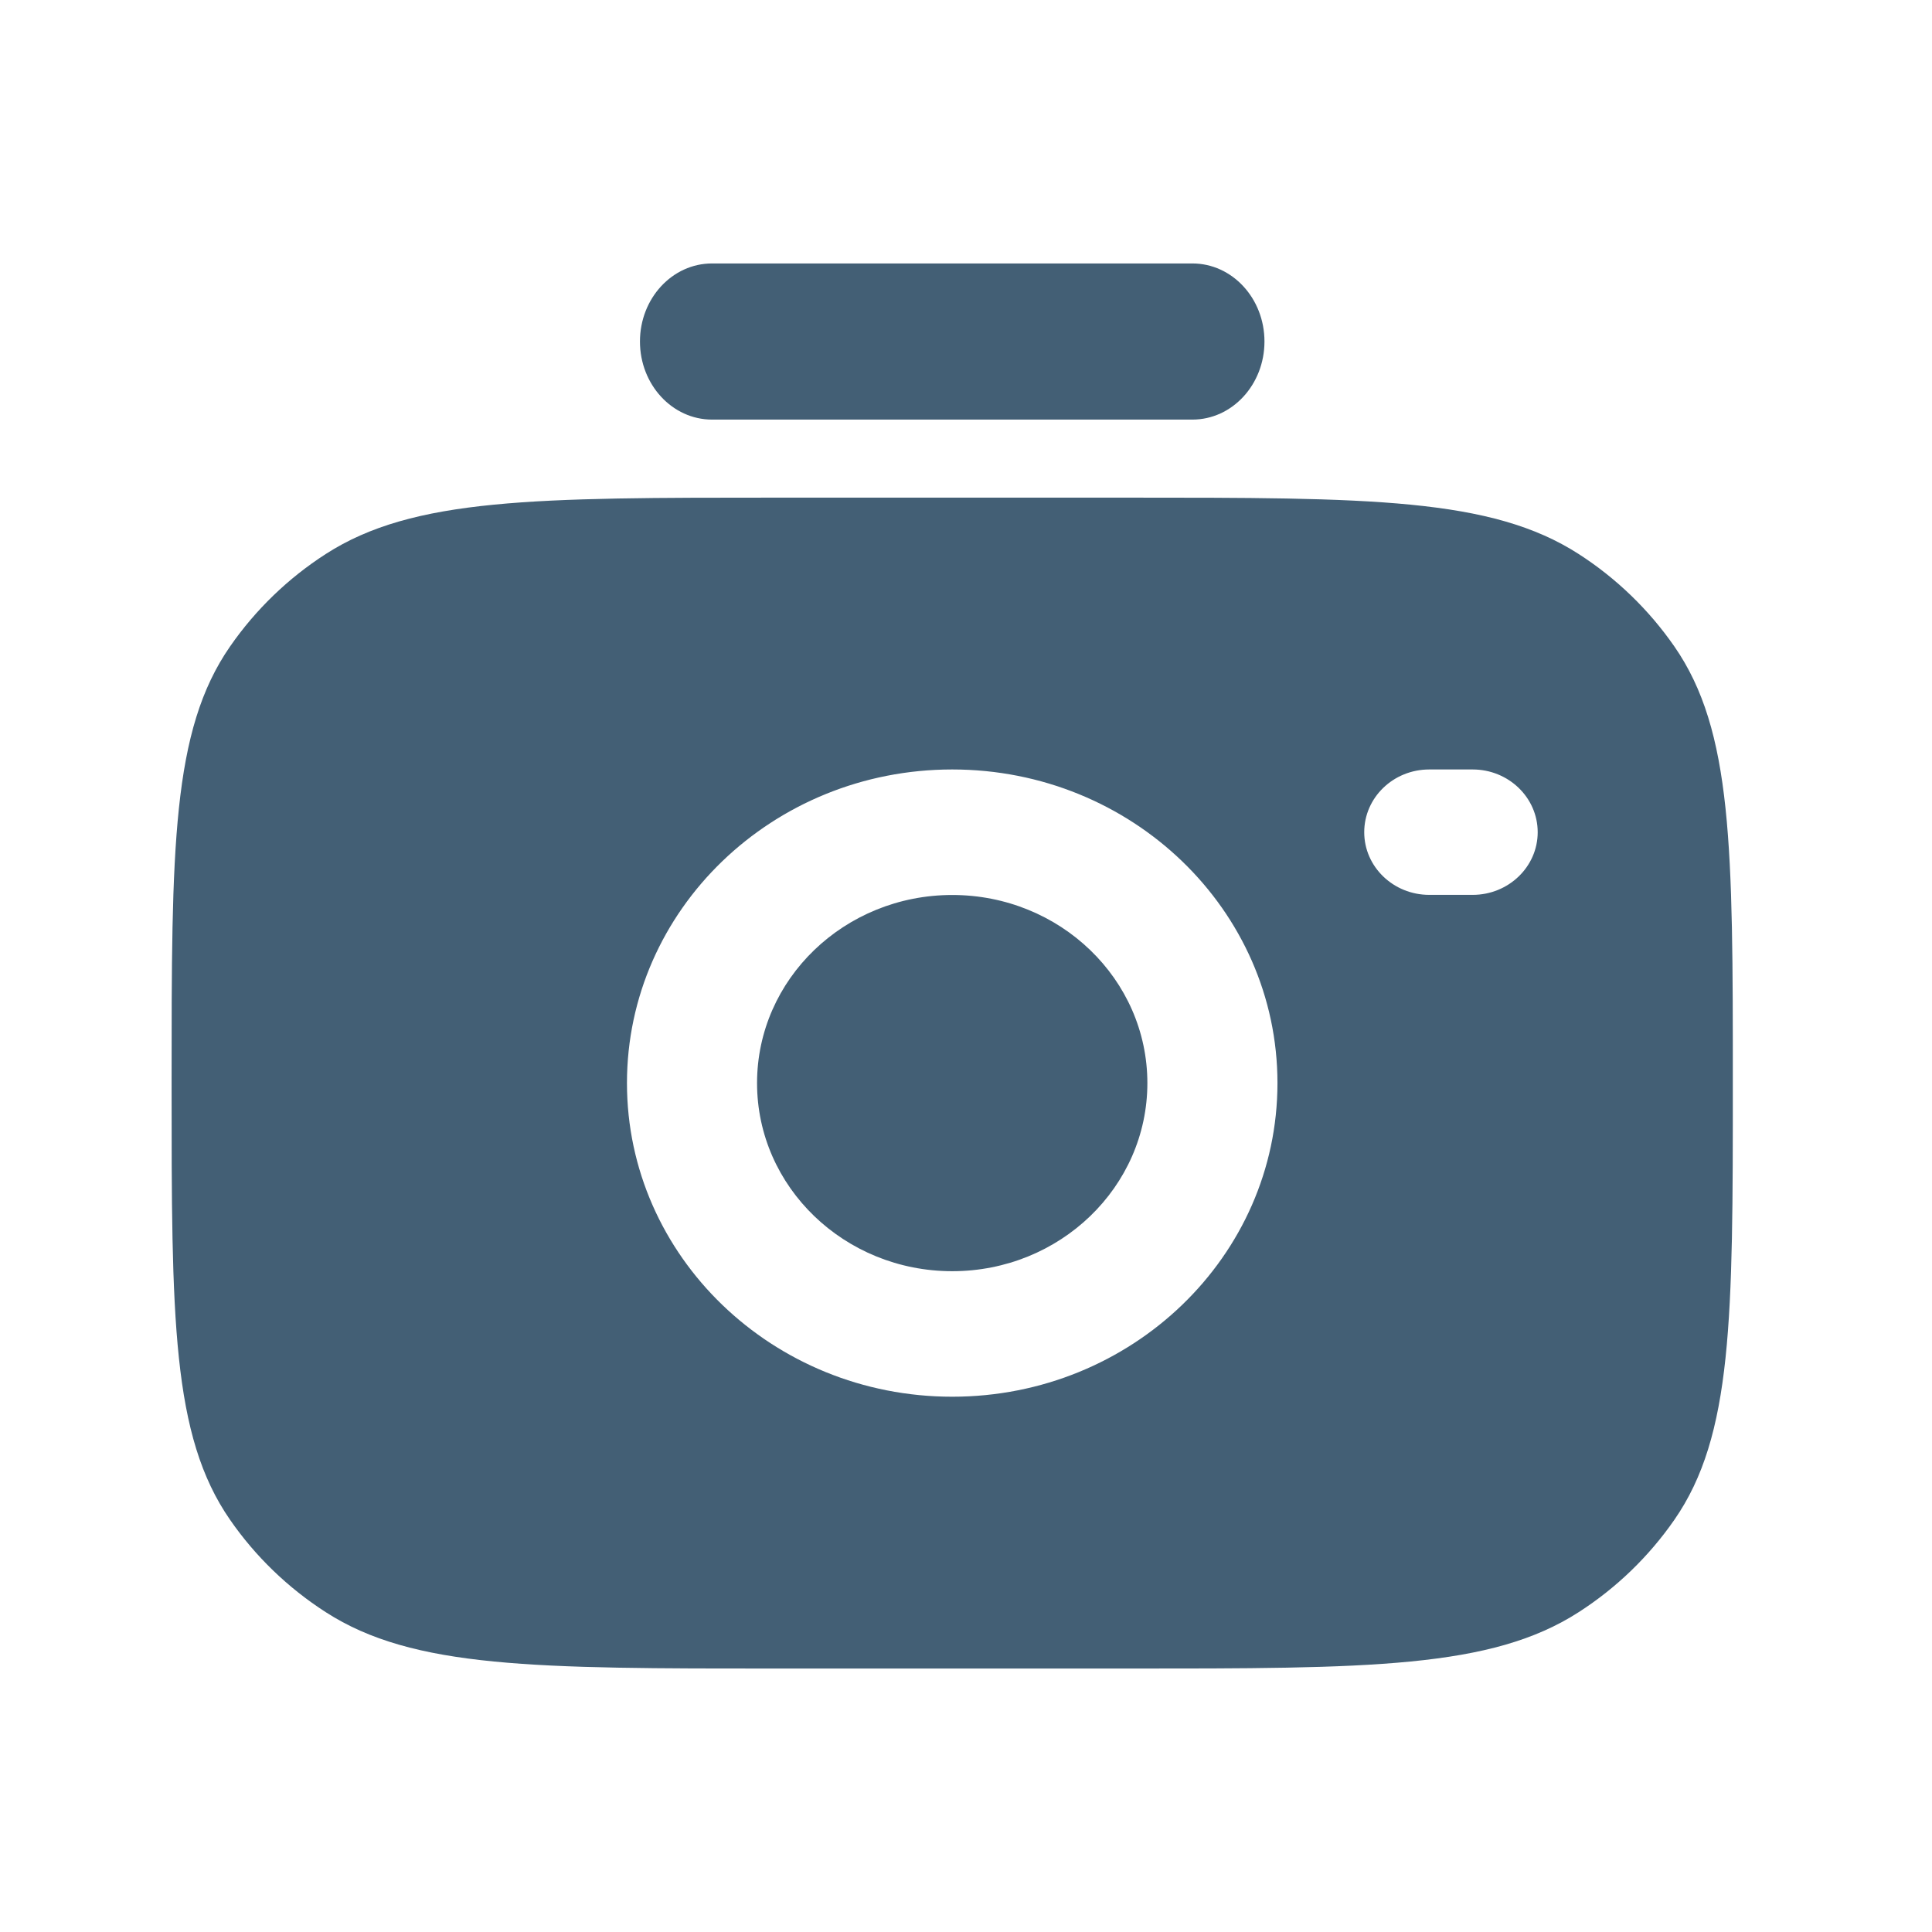 <svg width="33" height="33" viewBox="0 0 33 33" fill="none" xmlns="http://www.w3.org/2000/svg">
<g id="solar:camera-minimalistic-bold">
<path id="Vector" fill-rule="evenodd" clip-rule="evenodd" d="M10.931 5.833C10.931 5.097 11.482 4.5 12.162 4.5H20.367C21.047 4.5 21.598 5.097 21.598 5.833C21.598 6.569 21.047 7.167 20.367 7.167H12.162C11.482 7.167 10.931 6.569 10.931 5.833ZM13.302 28.5H19.227C23.389 28.5 25.47 28.5 26.965 27.537C27.608 27.124 28.163 26.588 28.599 25.96C29.598 24.52 29.598 22.513 29.598 18.5C29.598 14.487 29.598 12.481 28.598 11.04C28.162 10.412 27.607 9.876 26.965 9.463C25.47 8.5 23.389 8.5 19.227 8.5H13.302C9.14 8.5 7.059 8.5 5.564 9.463C4.922 9.876 4.367 10.412 3.931 11.04C2.931 12.48 2.931 14.487 2.931 18.497V18.5C2.931 22.513 2.931 24.519 3.93 25.96C4.362 26.584 4.916 27.12 5.564 27.537C7.059 28.5 9.14 28.5 13.302 28.5ZM10.709 18.5C10.709 15.54 13.197 13.143 16.265 13.143C19.332 13.143 21.82 15.541 21.82 18.5C21.82 21.459 19.331 23.857 16.265 23.857C13.197 23.857 10.709 21.457 10.709 18.5ZM12.931 18.5C12.931 16.724 14.425 15.287 16.265 15.287C18.105 15.287 19.598 16.725 19.598 18.5C19.598 20.275 18.105 21.713 16.265 21.713C14.425 21.713 12.931 20.275 12.931 18.5ZM24.413 13.143C23.799 13.143 23.302 13.623 23.302 14.215C23.302 14.805 23.799 15.285 24.413 15.285H25.154C25.767 15.285 26.265 14.805 26.265 14.215C26.265 13.623 25.767 13.143 25.154 13.143H24.413Z" fill="#183B56" fill-opacity="0.81"/>
</g>
</svg>
